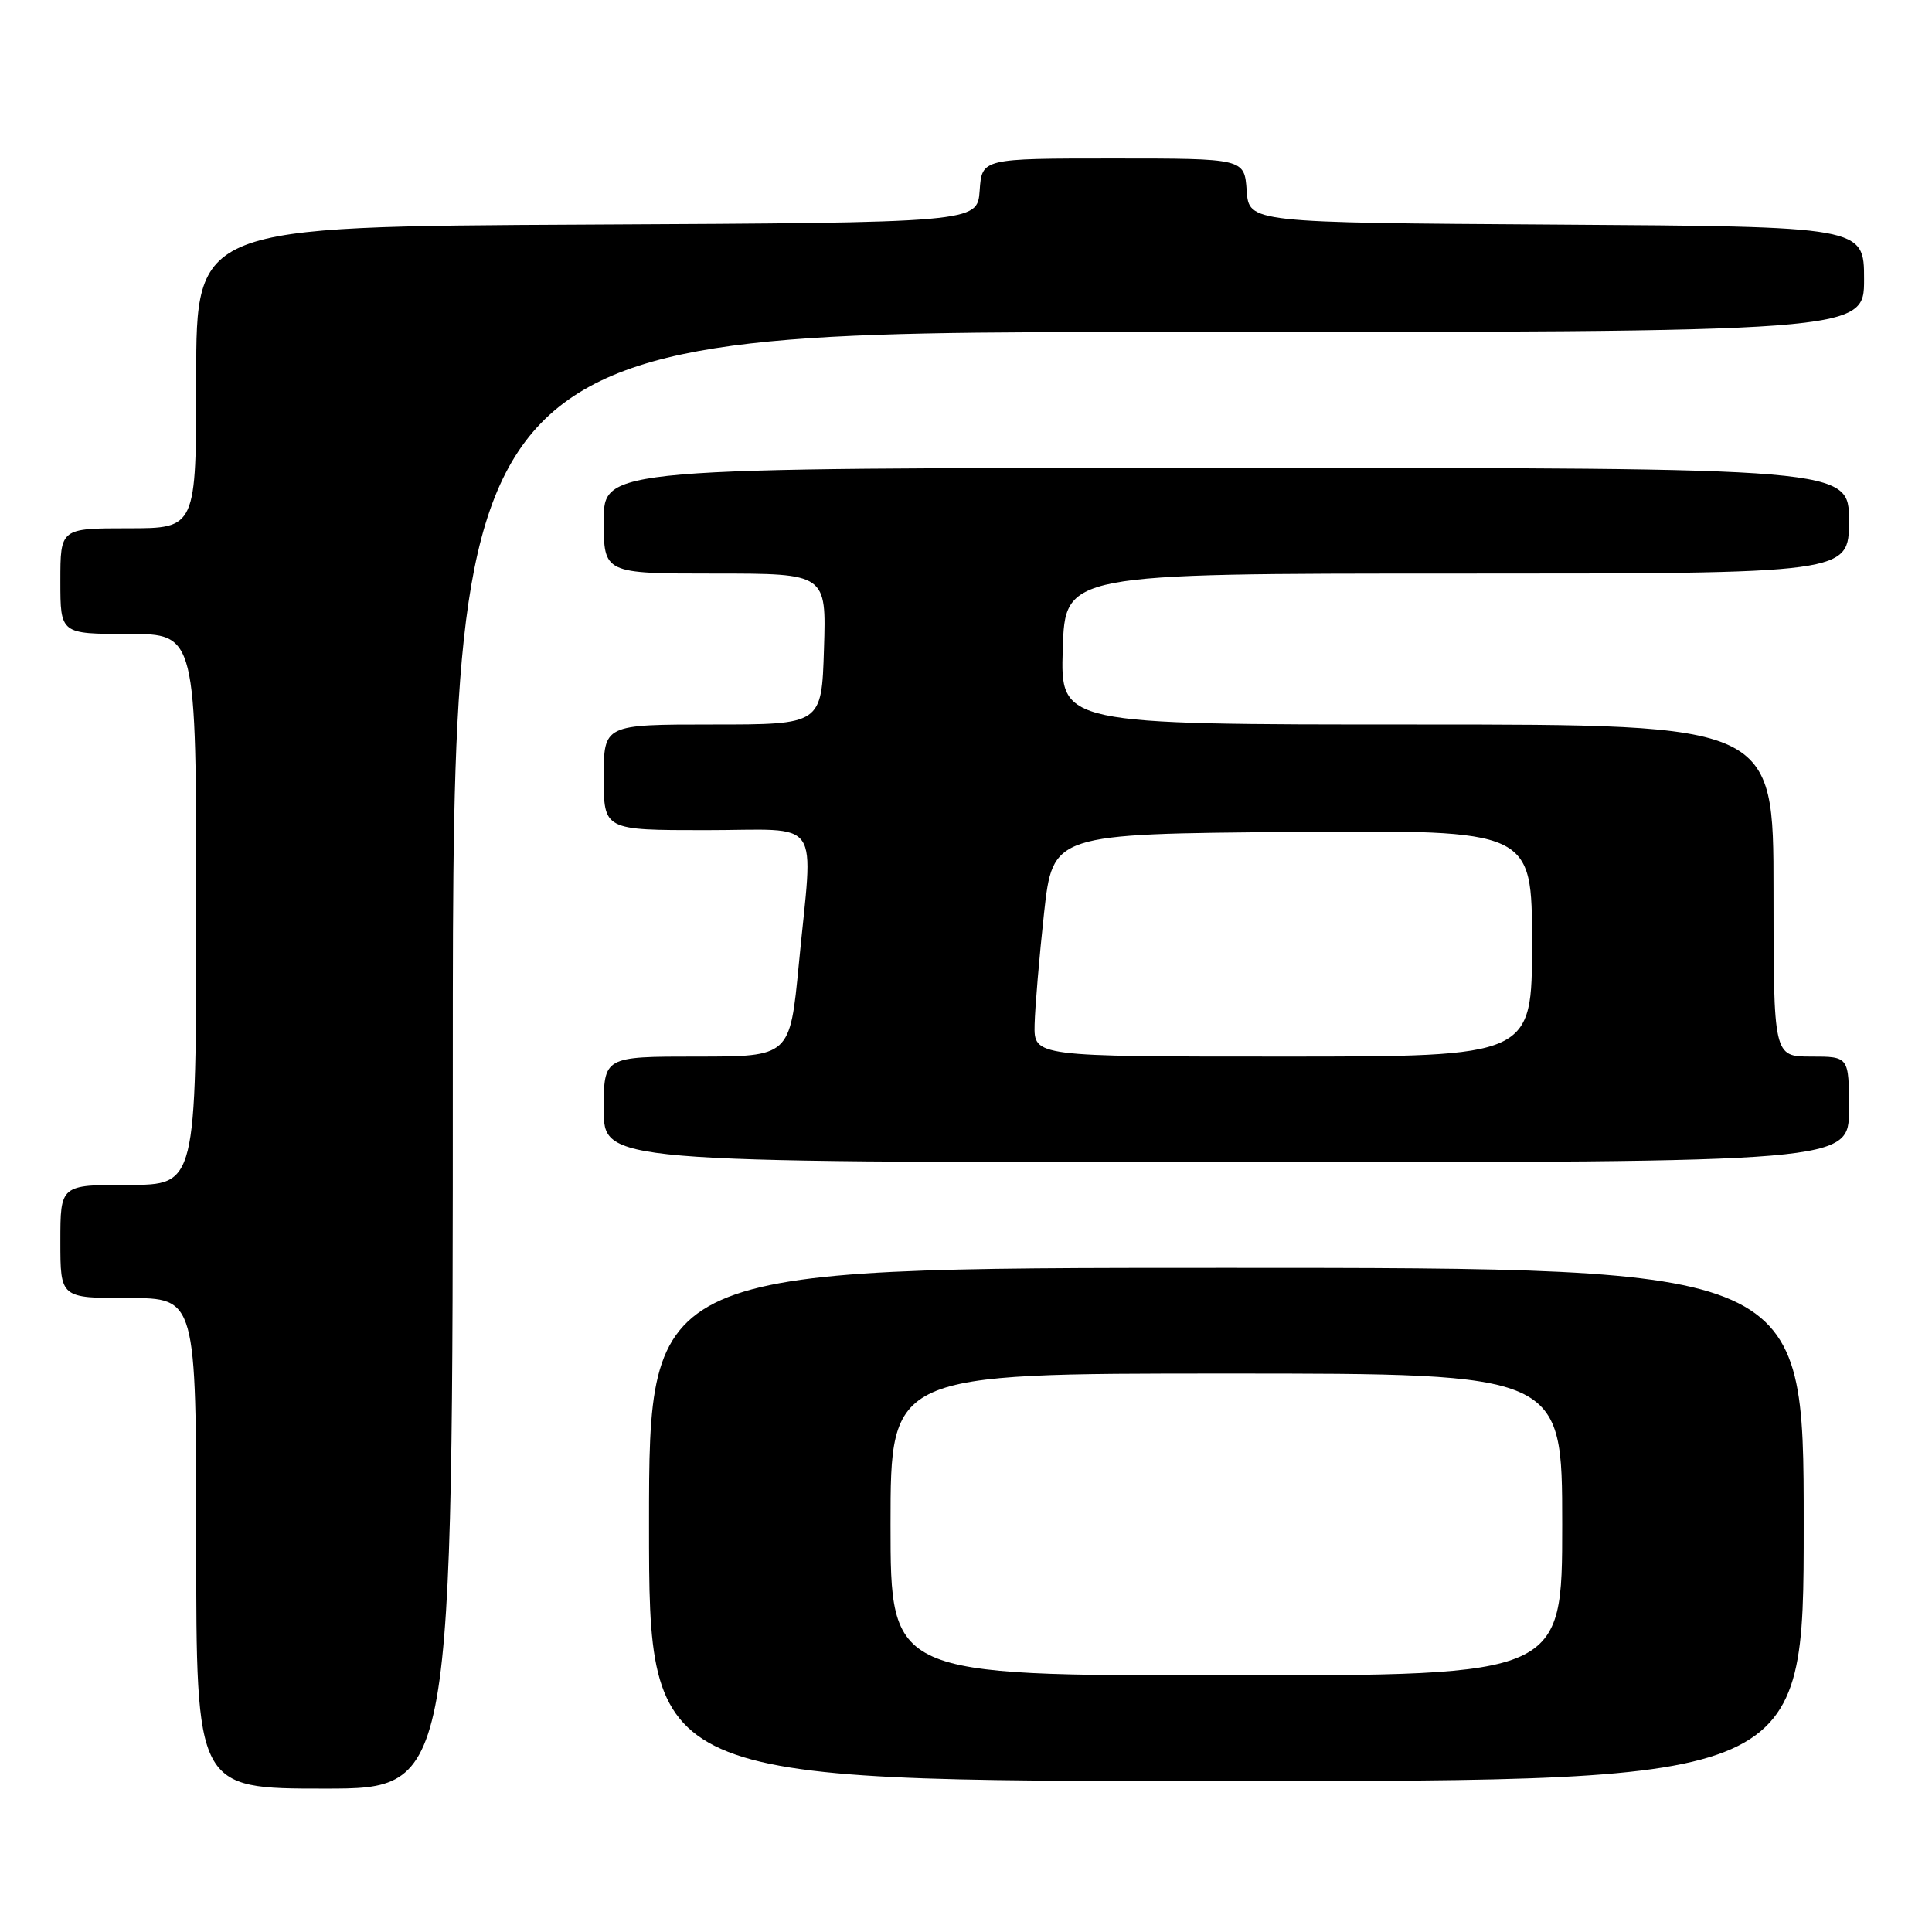 <?xml version="1.0" encoding="UTF-8" standalone="no"?>
<!DOCTYPE svg PUBLIC "-//W3C//DTD SVG 1.1//EN" "http://www.w3.org/Graphics/SVG/1.1/DTD/svg11.dtd" >
<svg xmlns="http://www.w3.org/2000/svg" xmlns:xlink="http://www.w3.org/1999/xlink" version="1.1" viewBox="0 0 256 256">
 <g >
 <path fill="currentColor"
d=" M 60.00 140.50 C 60.00 44.00 60.00 44.00 153.50 44.00 C 247.00 44.00 247.00 44.00 247.00 37.01 C 247.00 30.02 247.00 30.02 206.25 29.76 C 165.50 29.50 165.50 29.50 165.19 25.25 C 164.89 21.00 164.89 21.00 147.50 21.00 C 130.11 21.00 130.11 21.00 129.81 25.25 C 129.50 29.50 129.50 29.50 77.75 29.76 C 26.00 30.02 26.00 30.02 26.00 50.01 C 26.00 70.00 26.00 70.00 17.00 70.00 C 8.00 70.00 8.00 70.00 8.00 77.00 C 8.00 84.00 8.00 84.00 17.00 84.00 C 26.00 84.00 26.00 84.00 26.00 120.50 C 26.00 157.00 26.00 157.00 17.00 157.00 C 8.00 157.00 8.00 157.00 8.00 164.50 C 8.00 172.00 8.00 172.00 17.00 172.00 C 26.00 172.00 26.00 172.00 26.00 204.50 C 26.00 237.00 26.00 237.00 43.00 237.00 C 60.00 237.00 60.00 237.00 60.00 140.50 Z  M 239.00 202.00 C 239.00 168.00 239.00 168.00 162.50 168.00 C 86.00 168.00 86.00 168.00 86.00 202.00 C 86.00 236.00 86.00 236.00 162.50 236.00 C 239.00 236.00 239.00 236.00 239.00 202.00 Z  M 245.00 147.00 C 245.00 140.00 245.00 140.00 240.00 140.00 C 235.00 140.00 235.00 140.00 235.00 118.00 C 235.00 96.00 235.00 96.00 187.75 96.00 C 140.50 96.00 140.50 96.00 140.82 86.00 C 141.13 76.00 141.13 76.00 193.07 76.00 C 245.00 76.00 245.00 76.00 245.00 69.00 C 245.00 62.00 245.00 62.00 162.50 62.00 C 80.00 62.00 80.00 62.00 80.00 69.00 C 80.00 76.00 80.00 76.00 94.75 76.00 C 109.50 76.00 109.50 76.00 109.18 86.00 C 108.87 96.00 108.87 96.00 94.43 96.00 C 80.00 96.00 80.00 96.00 80.00 103.00 C 80.00 110.00 80.00 110.00 93.50 110.00 C 109.22 110.00 107.75 107.89 105.85 127.75 C 104.67 140.00 104.67 140.00 92.34 140.00 C 80.00 140.00 80.00 140.00 80.00 147.00 C 80.00 154.00 80.00 154.00 162.50 154.00 C 245.00 154.00 245.00 154.00 245.00 147.00 Z  M 118.00 202.00 C 118.00 182.00 118.00 182.00 162.50 182.00 C 207.00 182.00 207.00 182.00 207.00 202.00 C 207.00 222.00 207.00 222.00 162.50 222.00 C 118.00 222.00 118.00 222.00 118.00 202.00 Z  M 137.09 135.75 C 137.15 133.41 137.71 126.78 138.34 121.00 C 139.50 110.50 139.50 110.50 171.25 110.24 C 203.00 109.97 203.00 109.97 203.00 124.99 C 203.00 140.00 203.00 140.00 170.00 140.00 C 137.00 140.00 137.00 140.00 137.09 135.75 Z "/>
</g>
</svg>